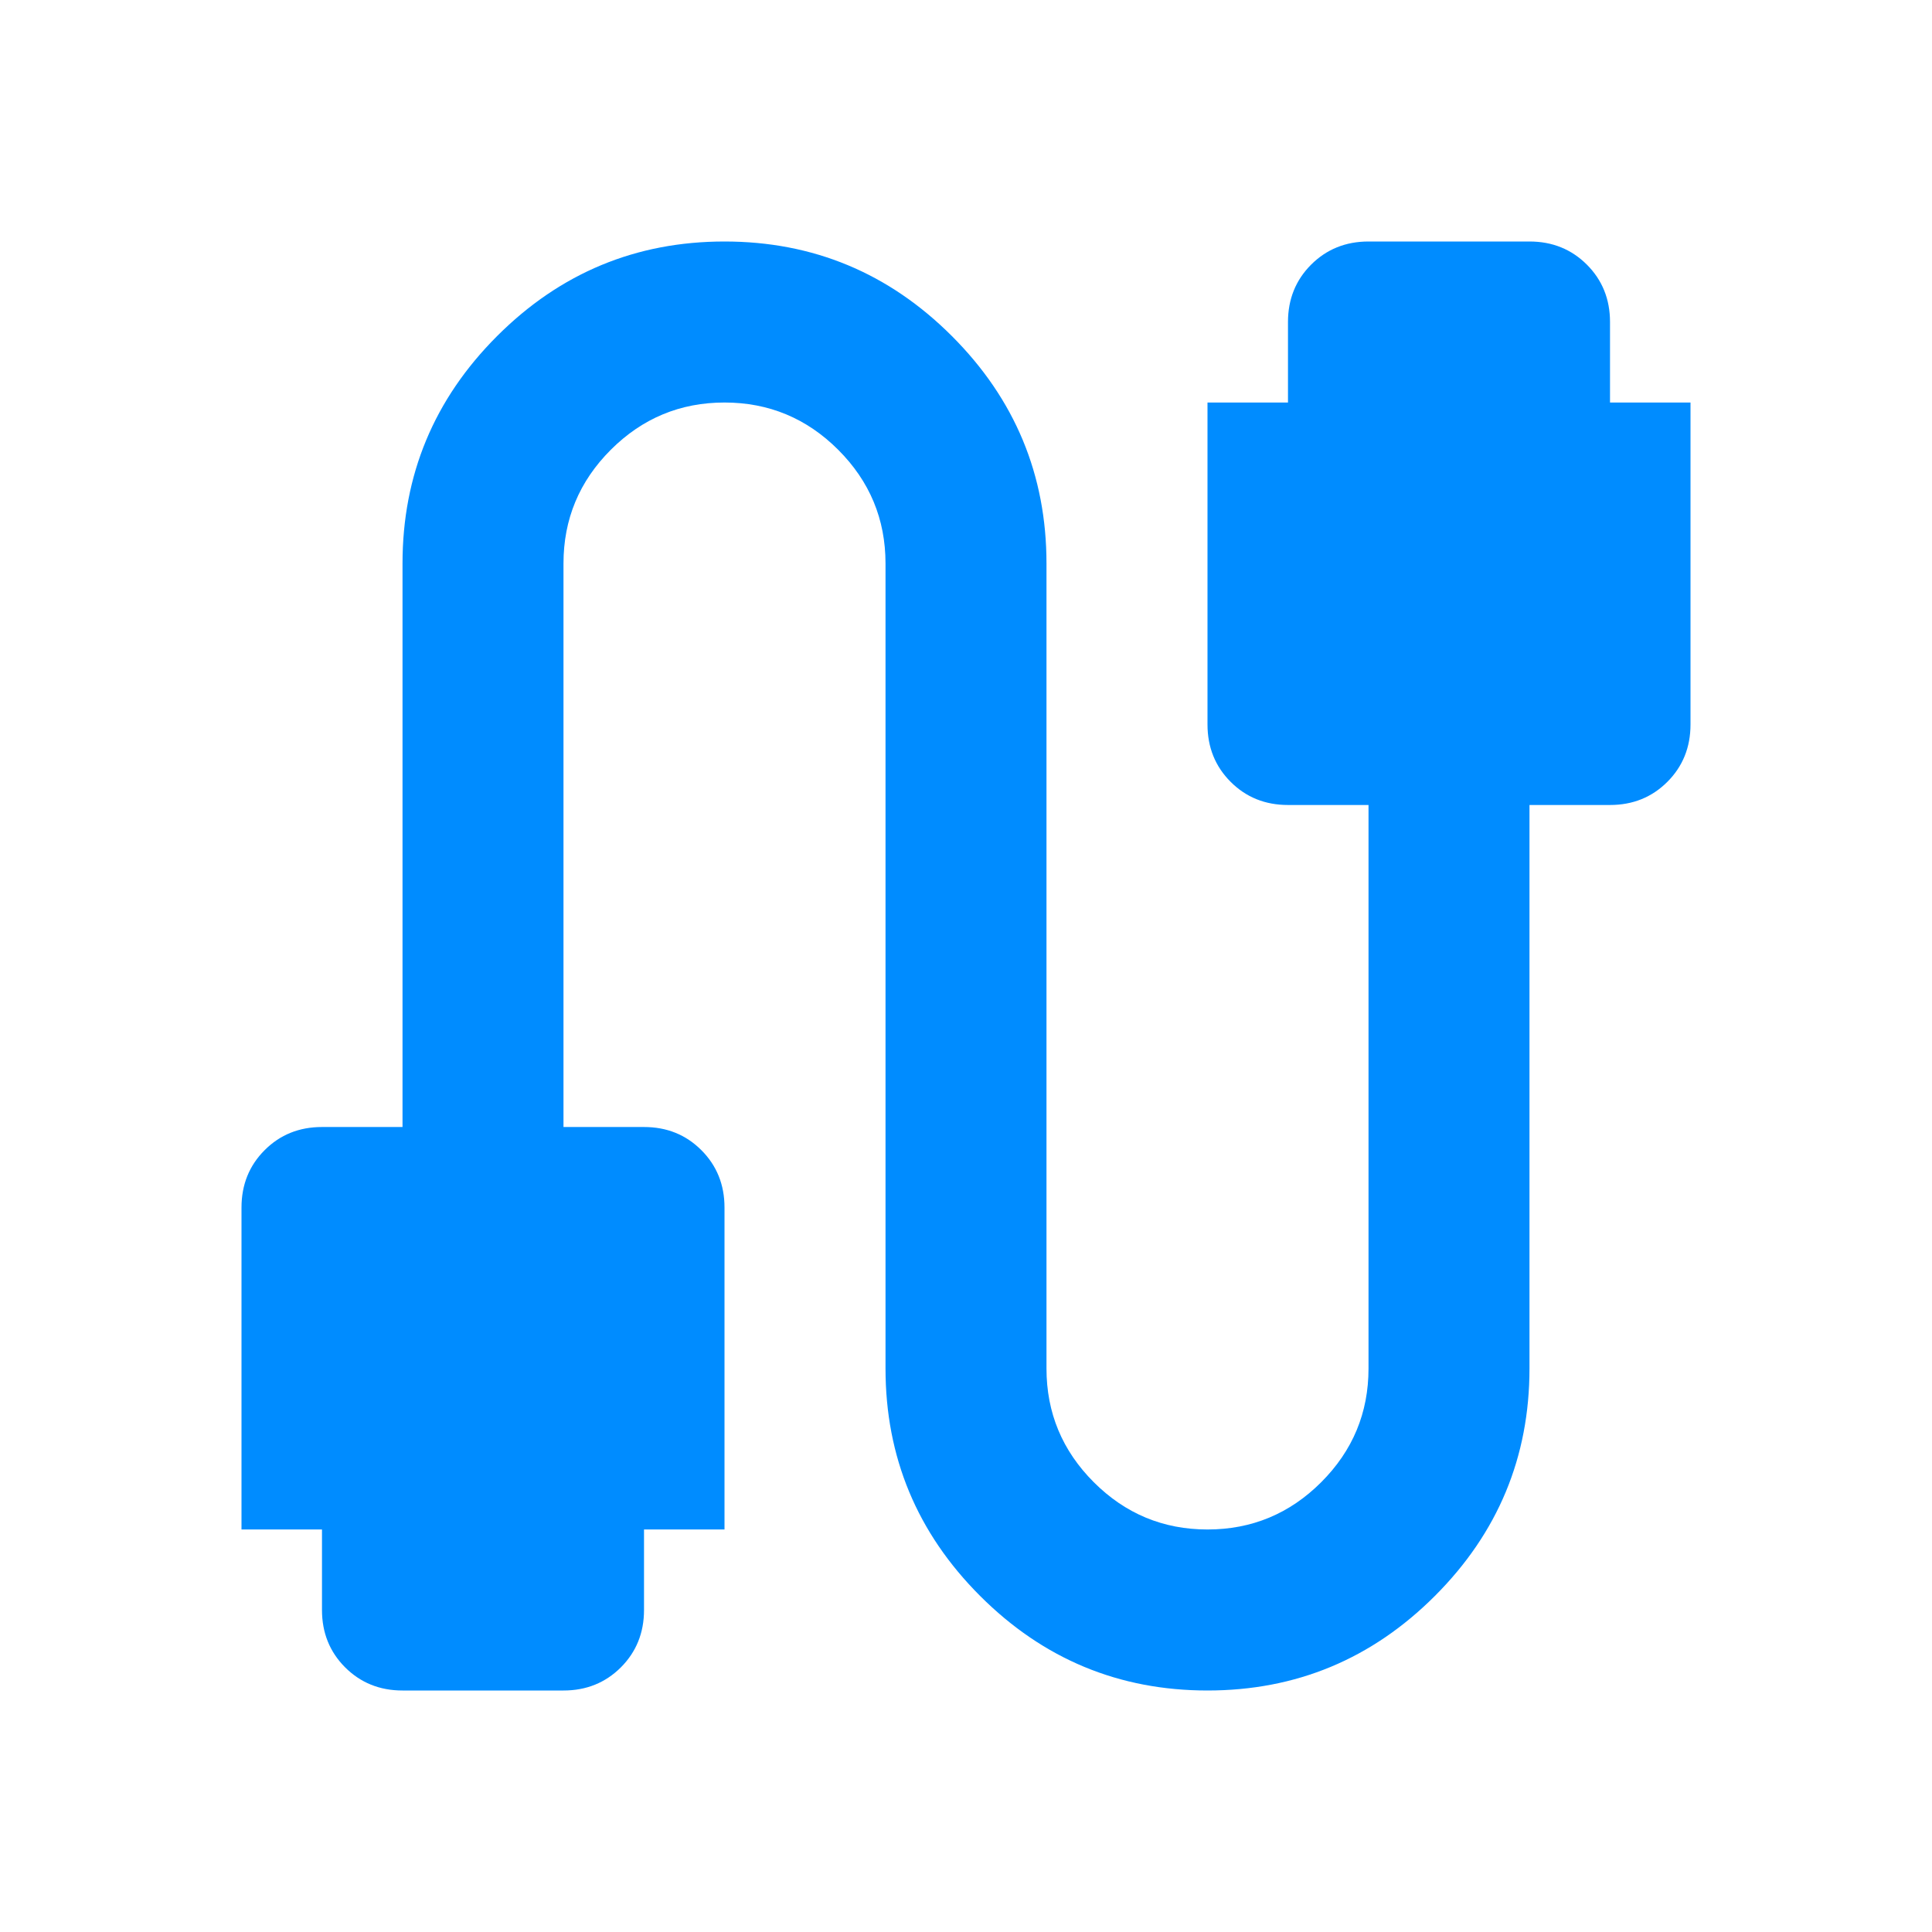 <svg width="44" height="44" viewBox="0 0 44 44" fill="none" xmlns="http://www.w3.org/2000/svg">
<path d="M9.167 38.5C8.647 38.5 8.212 38.324 7.86 37.973C7.509 37.621 7.333 37.186 7.333 36.667V34.833H5.5V27.5C5.5 26.981 5.676 26.545 6.027 26.194C6.378 25.842 6.814 25.667 7.333 25.667H9.167V12.833C9.167 10.817 9.885 9.09 11.321 7.654C12.757 6.218 14.483 5.5 16.5 5.5C18.517 5.5 20.243 6.218 21.679 7.654C23.115 9.09 23.833 10.817 23.833 12.833V31.167C23.833 32.175 24.192 33.038 24.91 33.756C25.628 34.474 26.492 34.833 27.5 34.833C28.508 34.833 29.372 34.474 30.09 33.756C30.808 33.038 31.167 32.175 31.167 31.167V18.333H29.333C28.814 18.333 28.378 18.158 28.027 17.806C27.676 17.455 27.5 17.019 27.5 16.5V9.167H29.333V7.333C29.333 6.814 29.509 6.378 29.86 6.027C30.212 5.676 30.647 5.5 31.167 5.5H34.833C35.353 5.5 35.788 5.676 36.14 6.027C36.491 6.378 36.667 6.814 36.667 7.333V9.167H38.5V16.5C38.5 17.019 38.324 17.455 37.973 17.806C37.621 18.158 37.186 18.333 36.667 18.333H34.833V31.167C34.833 33.183 34.115 34.91 32.679 36.346C31.243 37.782 29.517 38.5 27.5 38.5C25.483 38.5 23.757 37.782 22.321 36.346C20.885 34.91 20.167 33.183 20.167 31.167V12.833C20.167 11.825 19.808 10.962 19.09 10.244C18.372 9.526 17.508 9.167 16.5 9.167C15.492 9.167 14.629 9.526 13.91 10.244C13.192 10.962 12.833 11.825 12.833 12.833V25.667H14.667C15.186 25.667 15.621 25.842 15.973 26.194C16.324 26.545 16.5 26.981 16.5 27.5V34.833H14.667V36.667C14.667 37.186 14.491 37.621 14.14 37.973C13.788 38.324 13.353 38.5 12.833 38.5H9.167Z" fill="#008CFF"/>
</svg>
